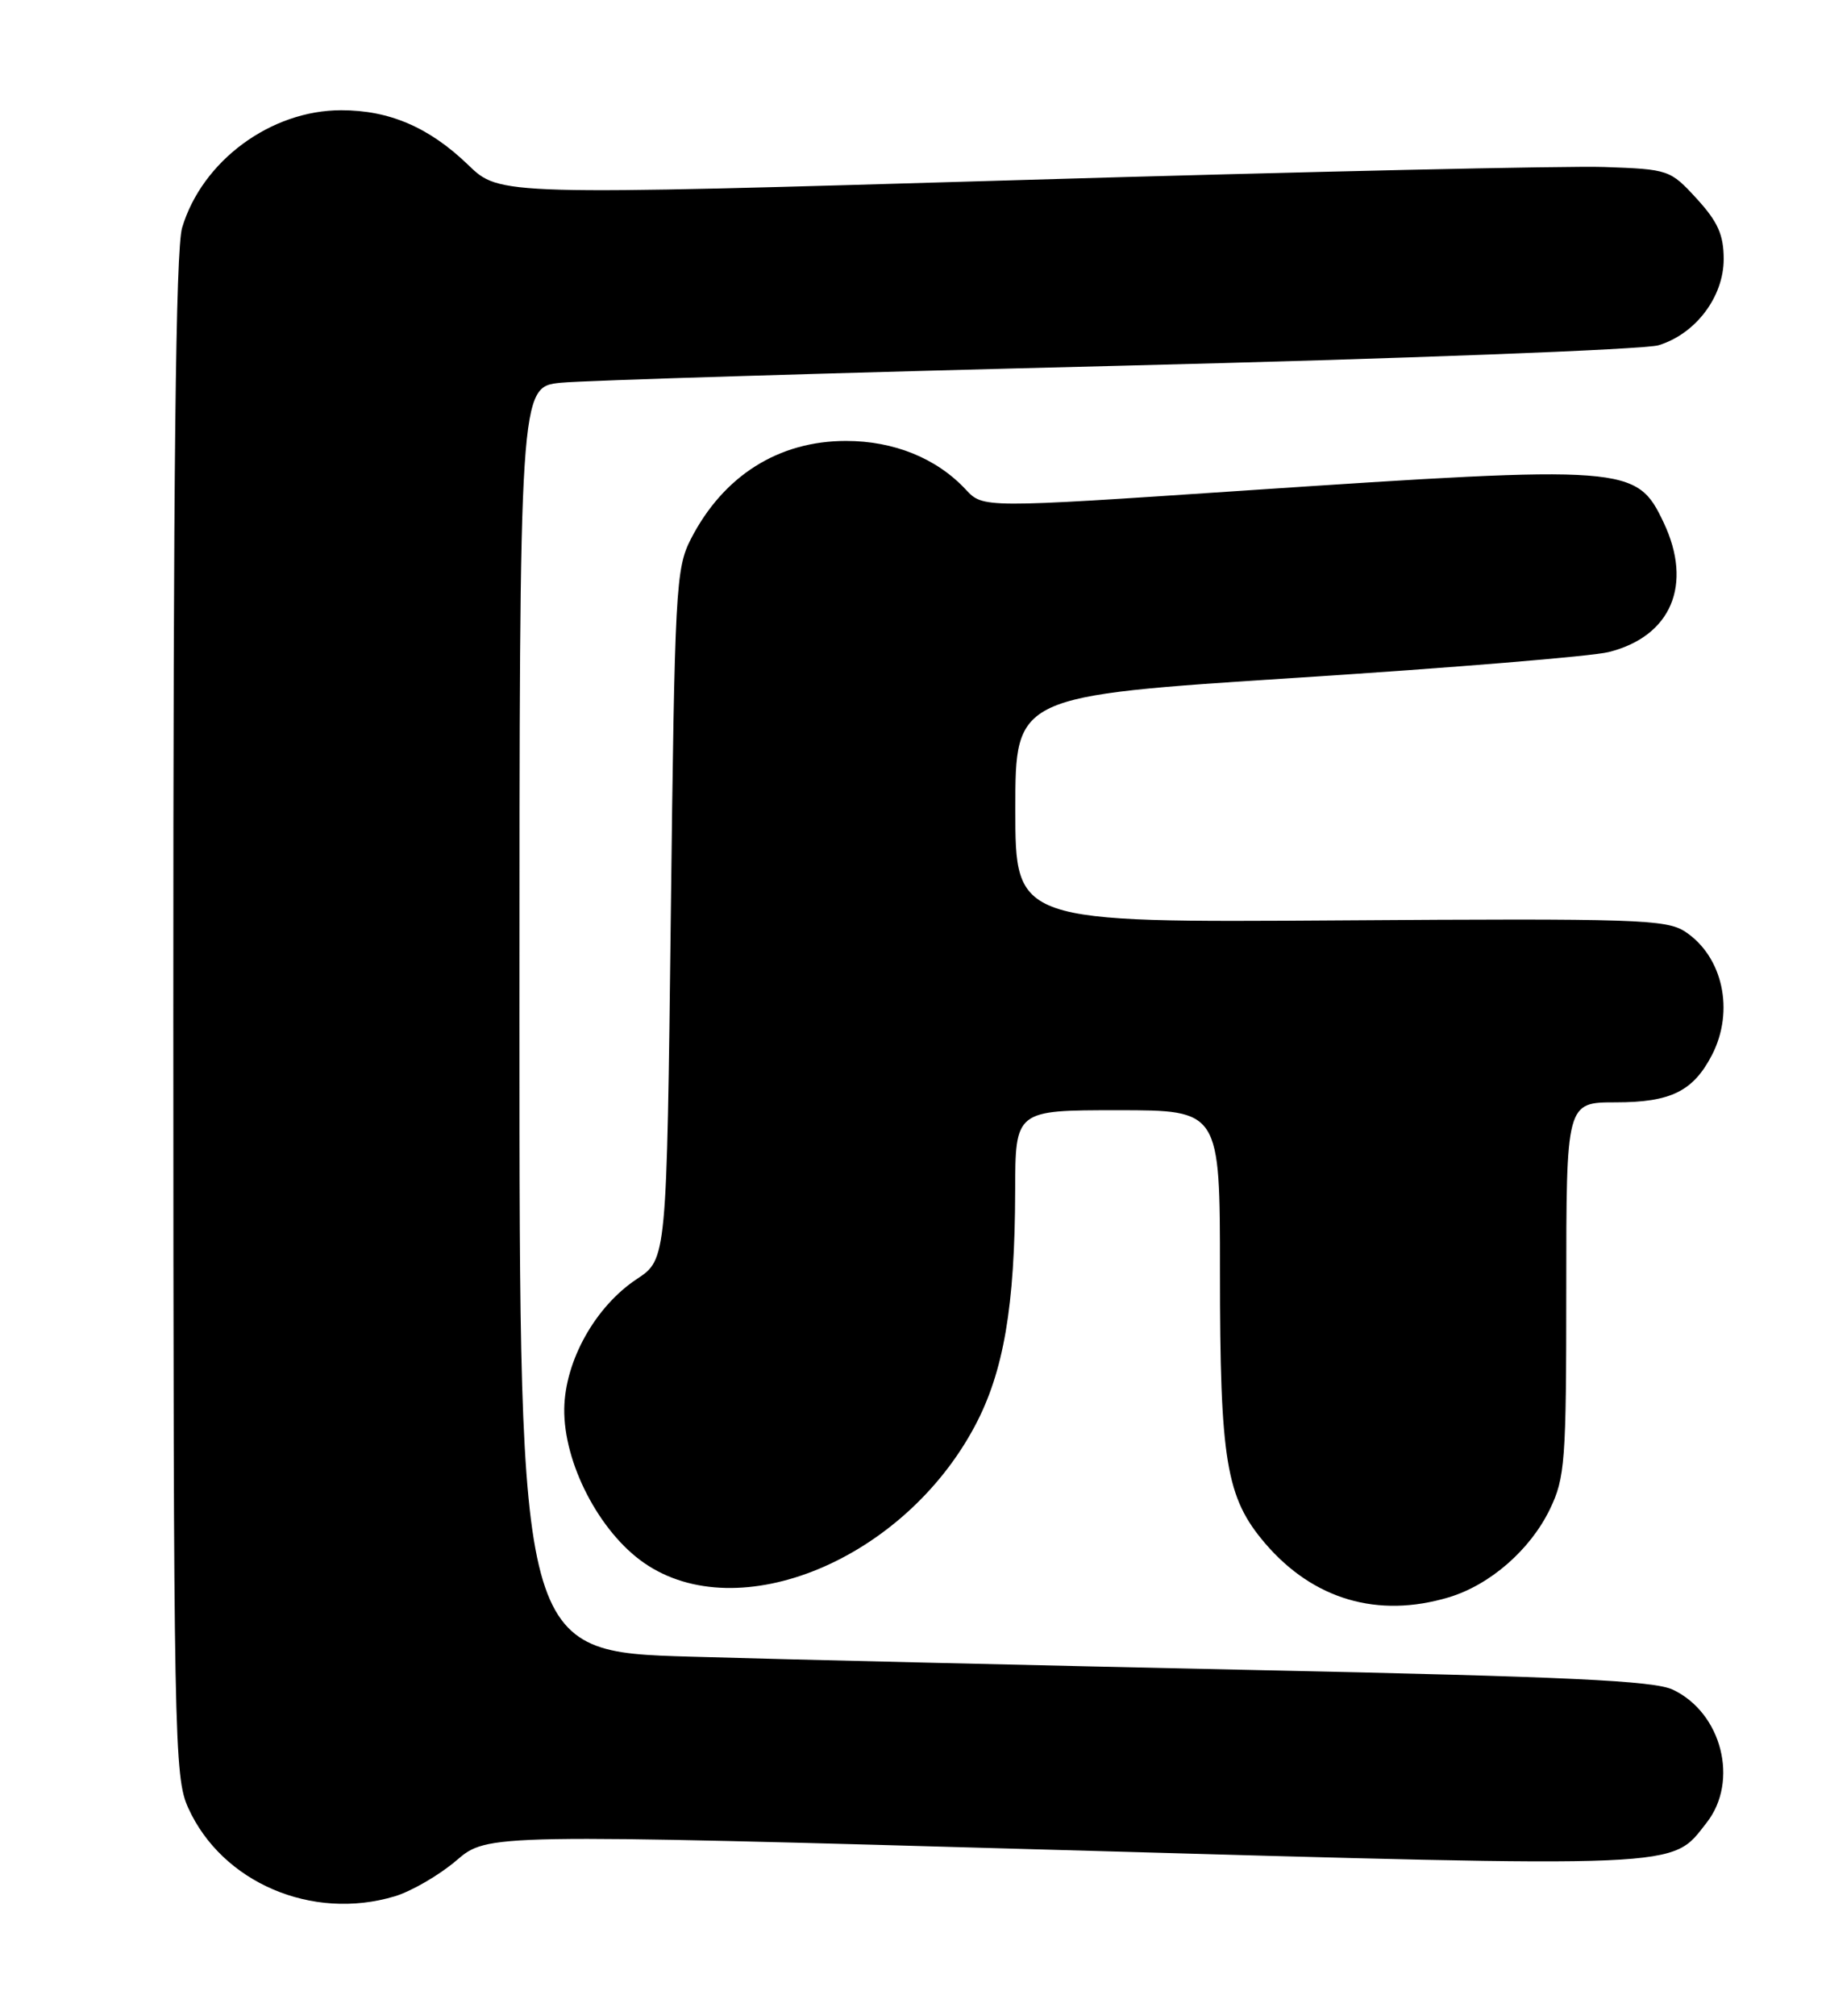<?xml version="1.0" encoding="UTF-8" standalone="no"?>
<!DOCTYPE svg PUBLIC "-//W3C//DTD SVG 1.1//EN" "http://www.w3.org/Graphics/SVG/1.1/DTD/svg11.dtd" >
<svg xmlns="http://www.w3.org/2000/svg" xmlns:xlink="http://www.w3.org/1999/xlink" version="1.1" viewBox="0 0 232 256">
 <g >
 <path fill="currentColor"
d=" M 50.14 240.84 C 52.27 240.20 55.80 238.15 57.98 236.29 C 61.94 232.89 61.94 232.89 134.98 234.96 C 214.88 237.22 212.24 237.33 216.83 231.49 C 220.97 226.22 218.77 217.54 212.54 214.59 C 210.13 213.45 199.23 212.94 159.50 212.10 C 132.00 211.51 99.71 210.75 87.75 210.40 C 66.00 209.77 66.00 209.77 66.00 129.46 C 66.00 49.14 66.00 49.14 71.25 48.61 C 74.14 48.32 105.97 47.35 142.00 46.46 C 178.03 45.57 208.95 44.39 210.72 43.85 C 215.44 42.41 219.00 37.70 219.00 32.91 C 219.00 29.82 218.26 28.17 215.58 25.24 C 212.21 21.56 212.02 21.50 203.83 21.21 C 199.25 21.05 165.80 21.80 129.50 22.87 C 63.50 24.82 63.50 24.82 59.50 20.96 C 54.55 16.18 49.49 14.00 43.35 14.00 C 34.40 14.00 25.68 20.43 23.14 28.92 C 22.32 31.66 22.01 59.73 22.02 129.12 C 22.04 221.15 22.13 225.69 23.92 229.62 C 28.22 239.10 39.65 243.98 50.14 240.84 Z  M 184.08 202.86 C 189.30 201.29 194.41 196.85 196.91 191.69 C 198.85 187.68 199.00 185.66 199.00 163.68 C 199.00 140.00 199.00 140.00 205.28 140.00 C 212.27 140.00 215.12 138.60 217.51 133.99 C 220.40 128.39 218.90 121.48 214.10 118.32 C 211.73 116.76 207.79 116.63 170.25 116.89 C 129.00 117.17 129.00 117.17 129.00 102.77 C 129.00 88.38 129.00 88.38 164.75 86.08 C 184.41 84.82 202.24 83.35 204.36 82.82 C 212.33 80.84 215.12 74.27 211.37 66.36 C 207.93 59.12 206.93 59.04 157.70 62.33 C 124.90 64.53 124.90 64.53 122.70 62.17 C 119.00 58.20 113.58 56.00 107.49 56.00 C 98.91 56.00 91.91 60.42 87.78 68.45 C 85.86 72.20 85.72 74.70 85.23 116.17 C 84.71 159.93 84.71 159.93 80.91 162.44 C 75.64 165.93 71.79 172.81 71.69 178.90 C 71.59 185.78 76.13 194.55 81.84 198.50 C 93.82 206.79 114.80 198.11 123.85 181.13 C 127.52 174.25 128.95 165.90 128.98 151.25 C 129.00 141.00 129.00 141.00 142.00 141.00 C 155.00 141.00 155.00 141.00 155.00 161.45 C 155.00 185.58 155.77 190.20 160.75 196.02 C 166.86 203.15 175.06 205.56 184.08 202.86 Z "/>
</g>
</svg>